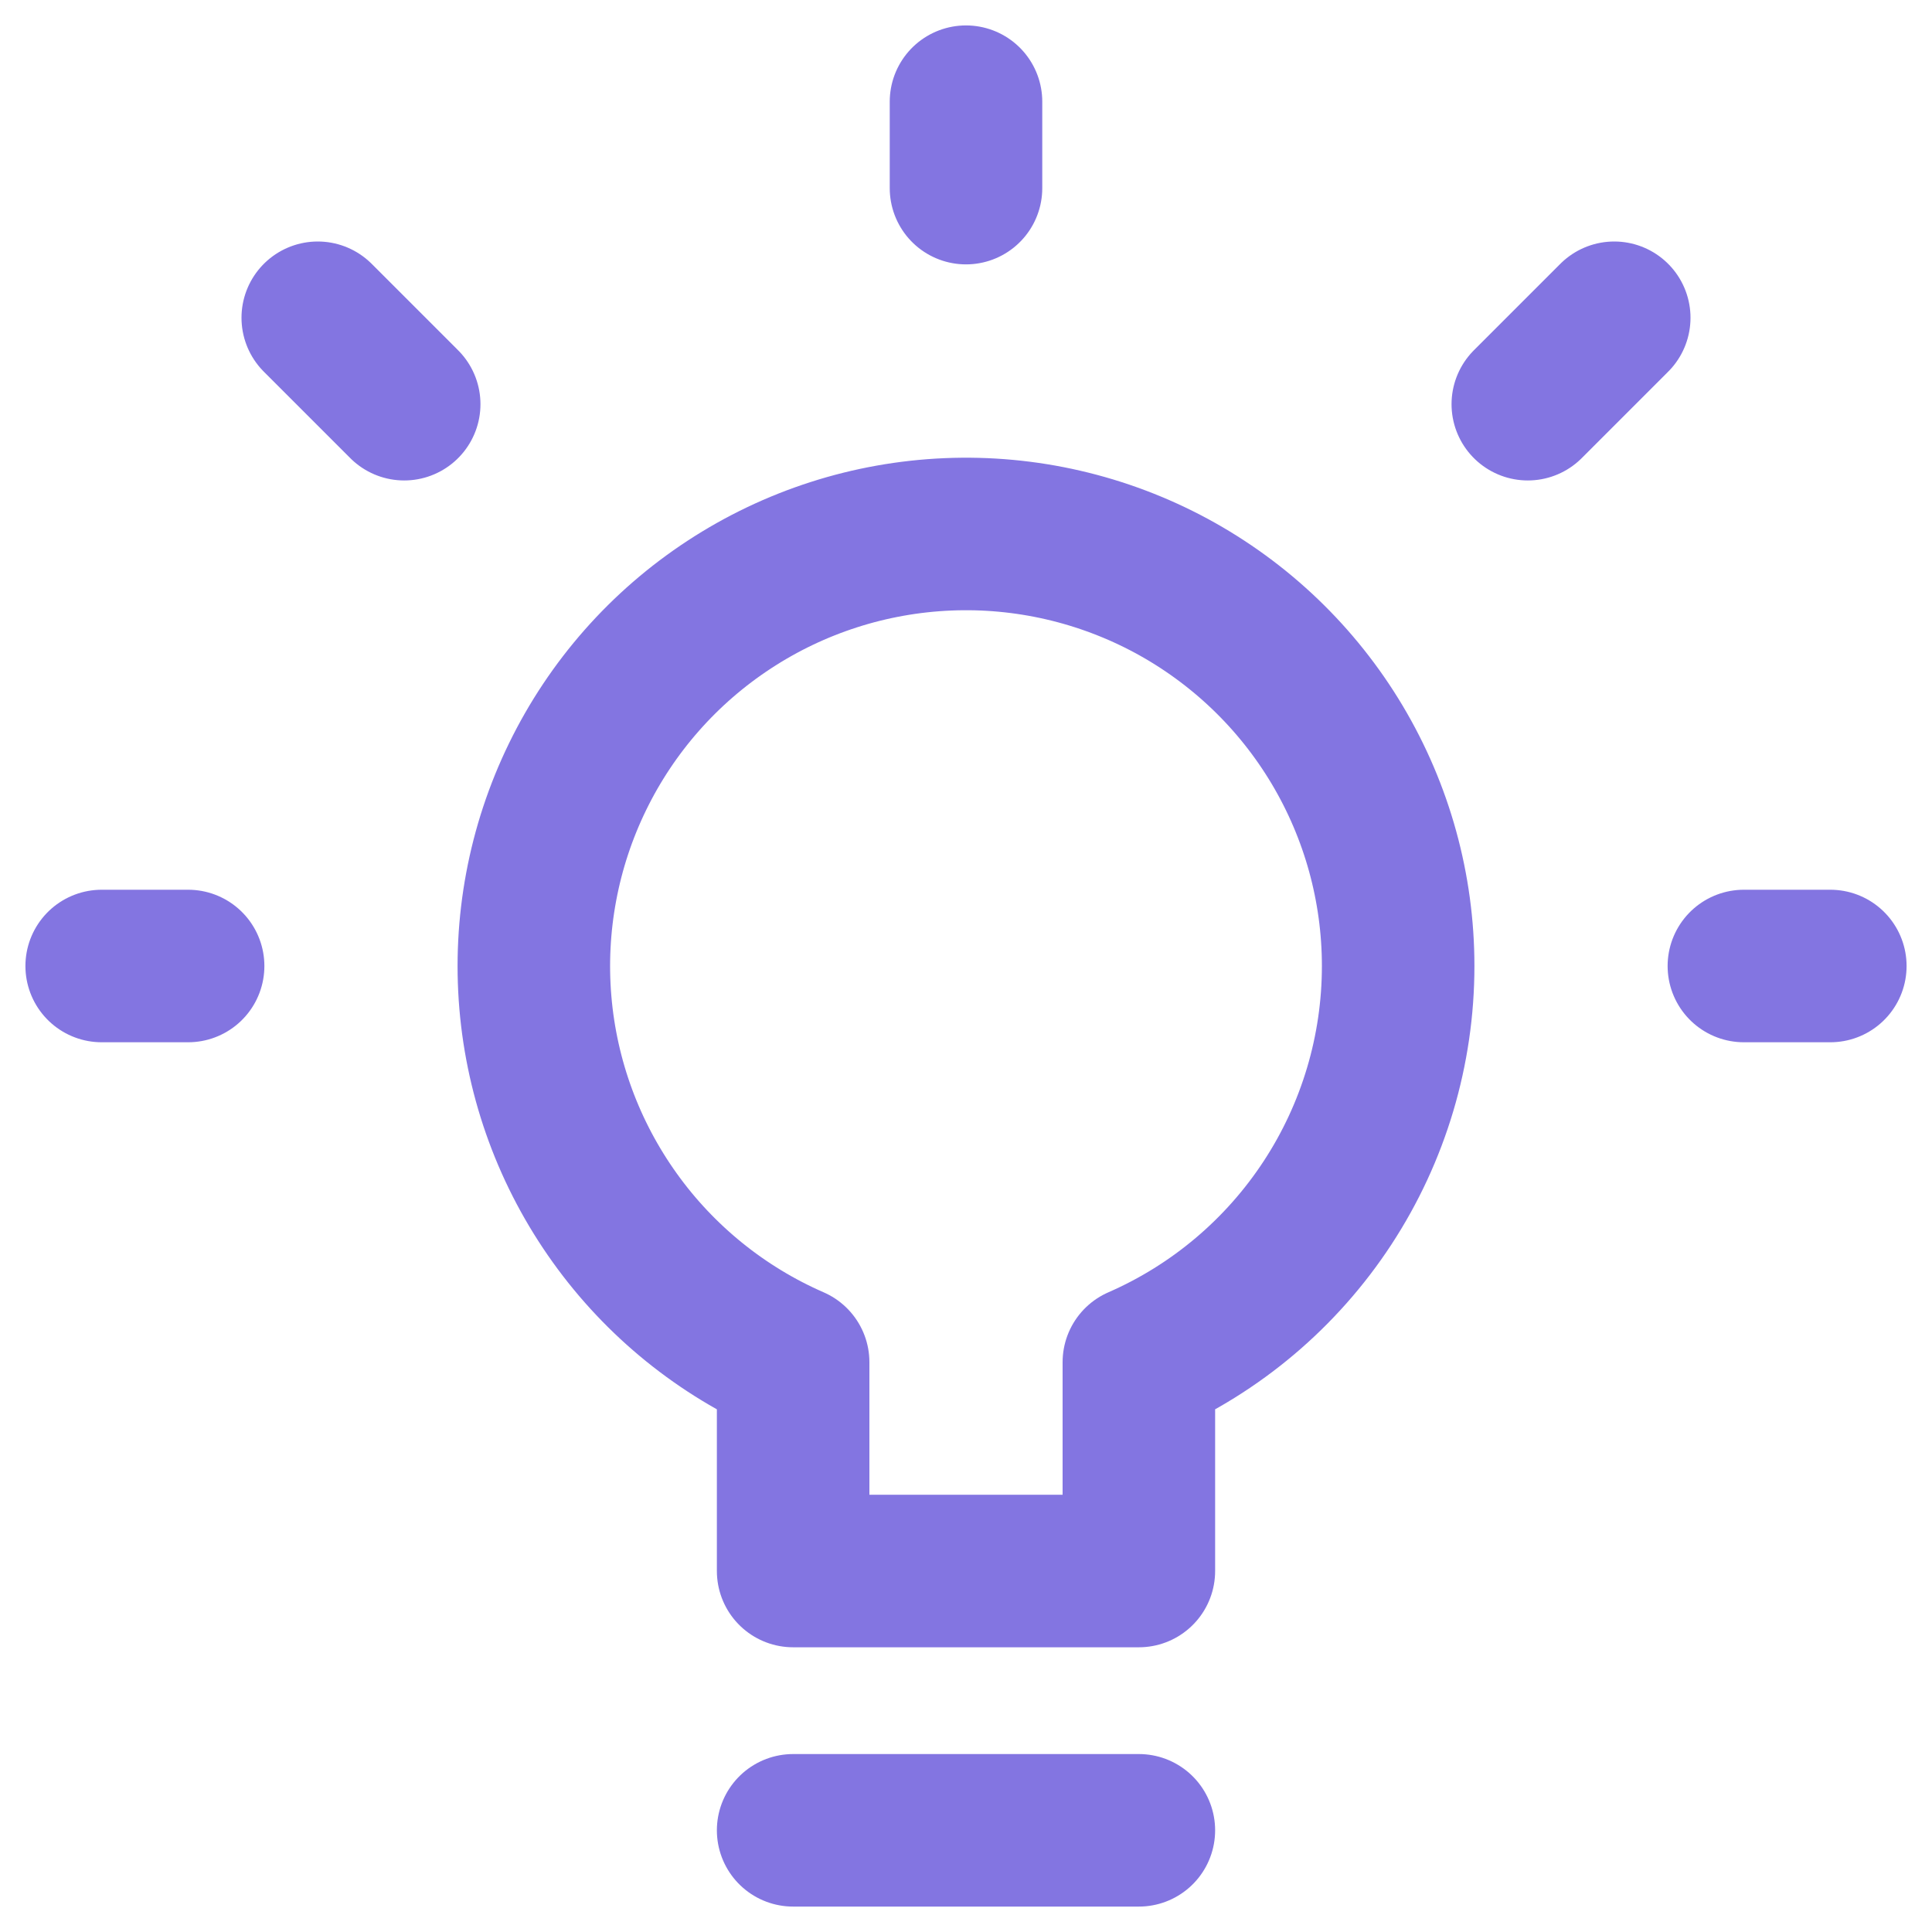 <svg width="38" height="38" viewBox="0 0 38 38" fill="none" xmlns="http://www.w3.org/2000/svg">
<path d="M34.3 19H36M30.05 7.95L31.75 6.25M19 3.7V2M7.95 7.95L6.25 6.25M3.7 19H2M15.6 36H22.4M27.5 19C27.5 17.468 27.085 15.964 26.3 14.648C25.515 13.332 24.389 12.253 23.041 11.524C21.692 10.796 20.172 10.445 18.641 10.51C17.11 10.575 15.625 11.052 14.343 11.892C13.061 12.731 12.03 13.901 11.359 15.279C10.688 16.656 10.401 18.19 10.53 19.717C10.659 21.244 11.198 22.707 12.091 23.953C12.983 25.199 14.196 26.18 15.6 26.793V30.9H22.4V26.793C23.916 26.131 25.206 25.041 26.112 23.657C27.018 22.273 27.5 20.654 27.5 19Z" stroke="#8375E1" stroke-width="3" stroke-linecap="round" stroke-linejoin="round"/>
</svg>
